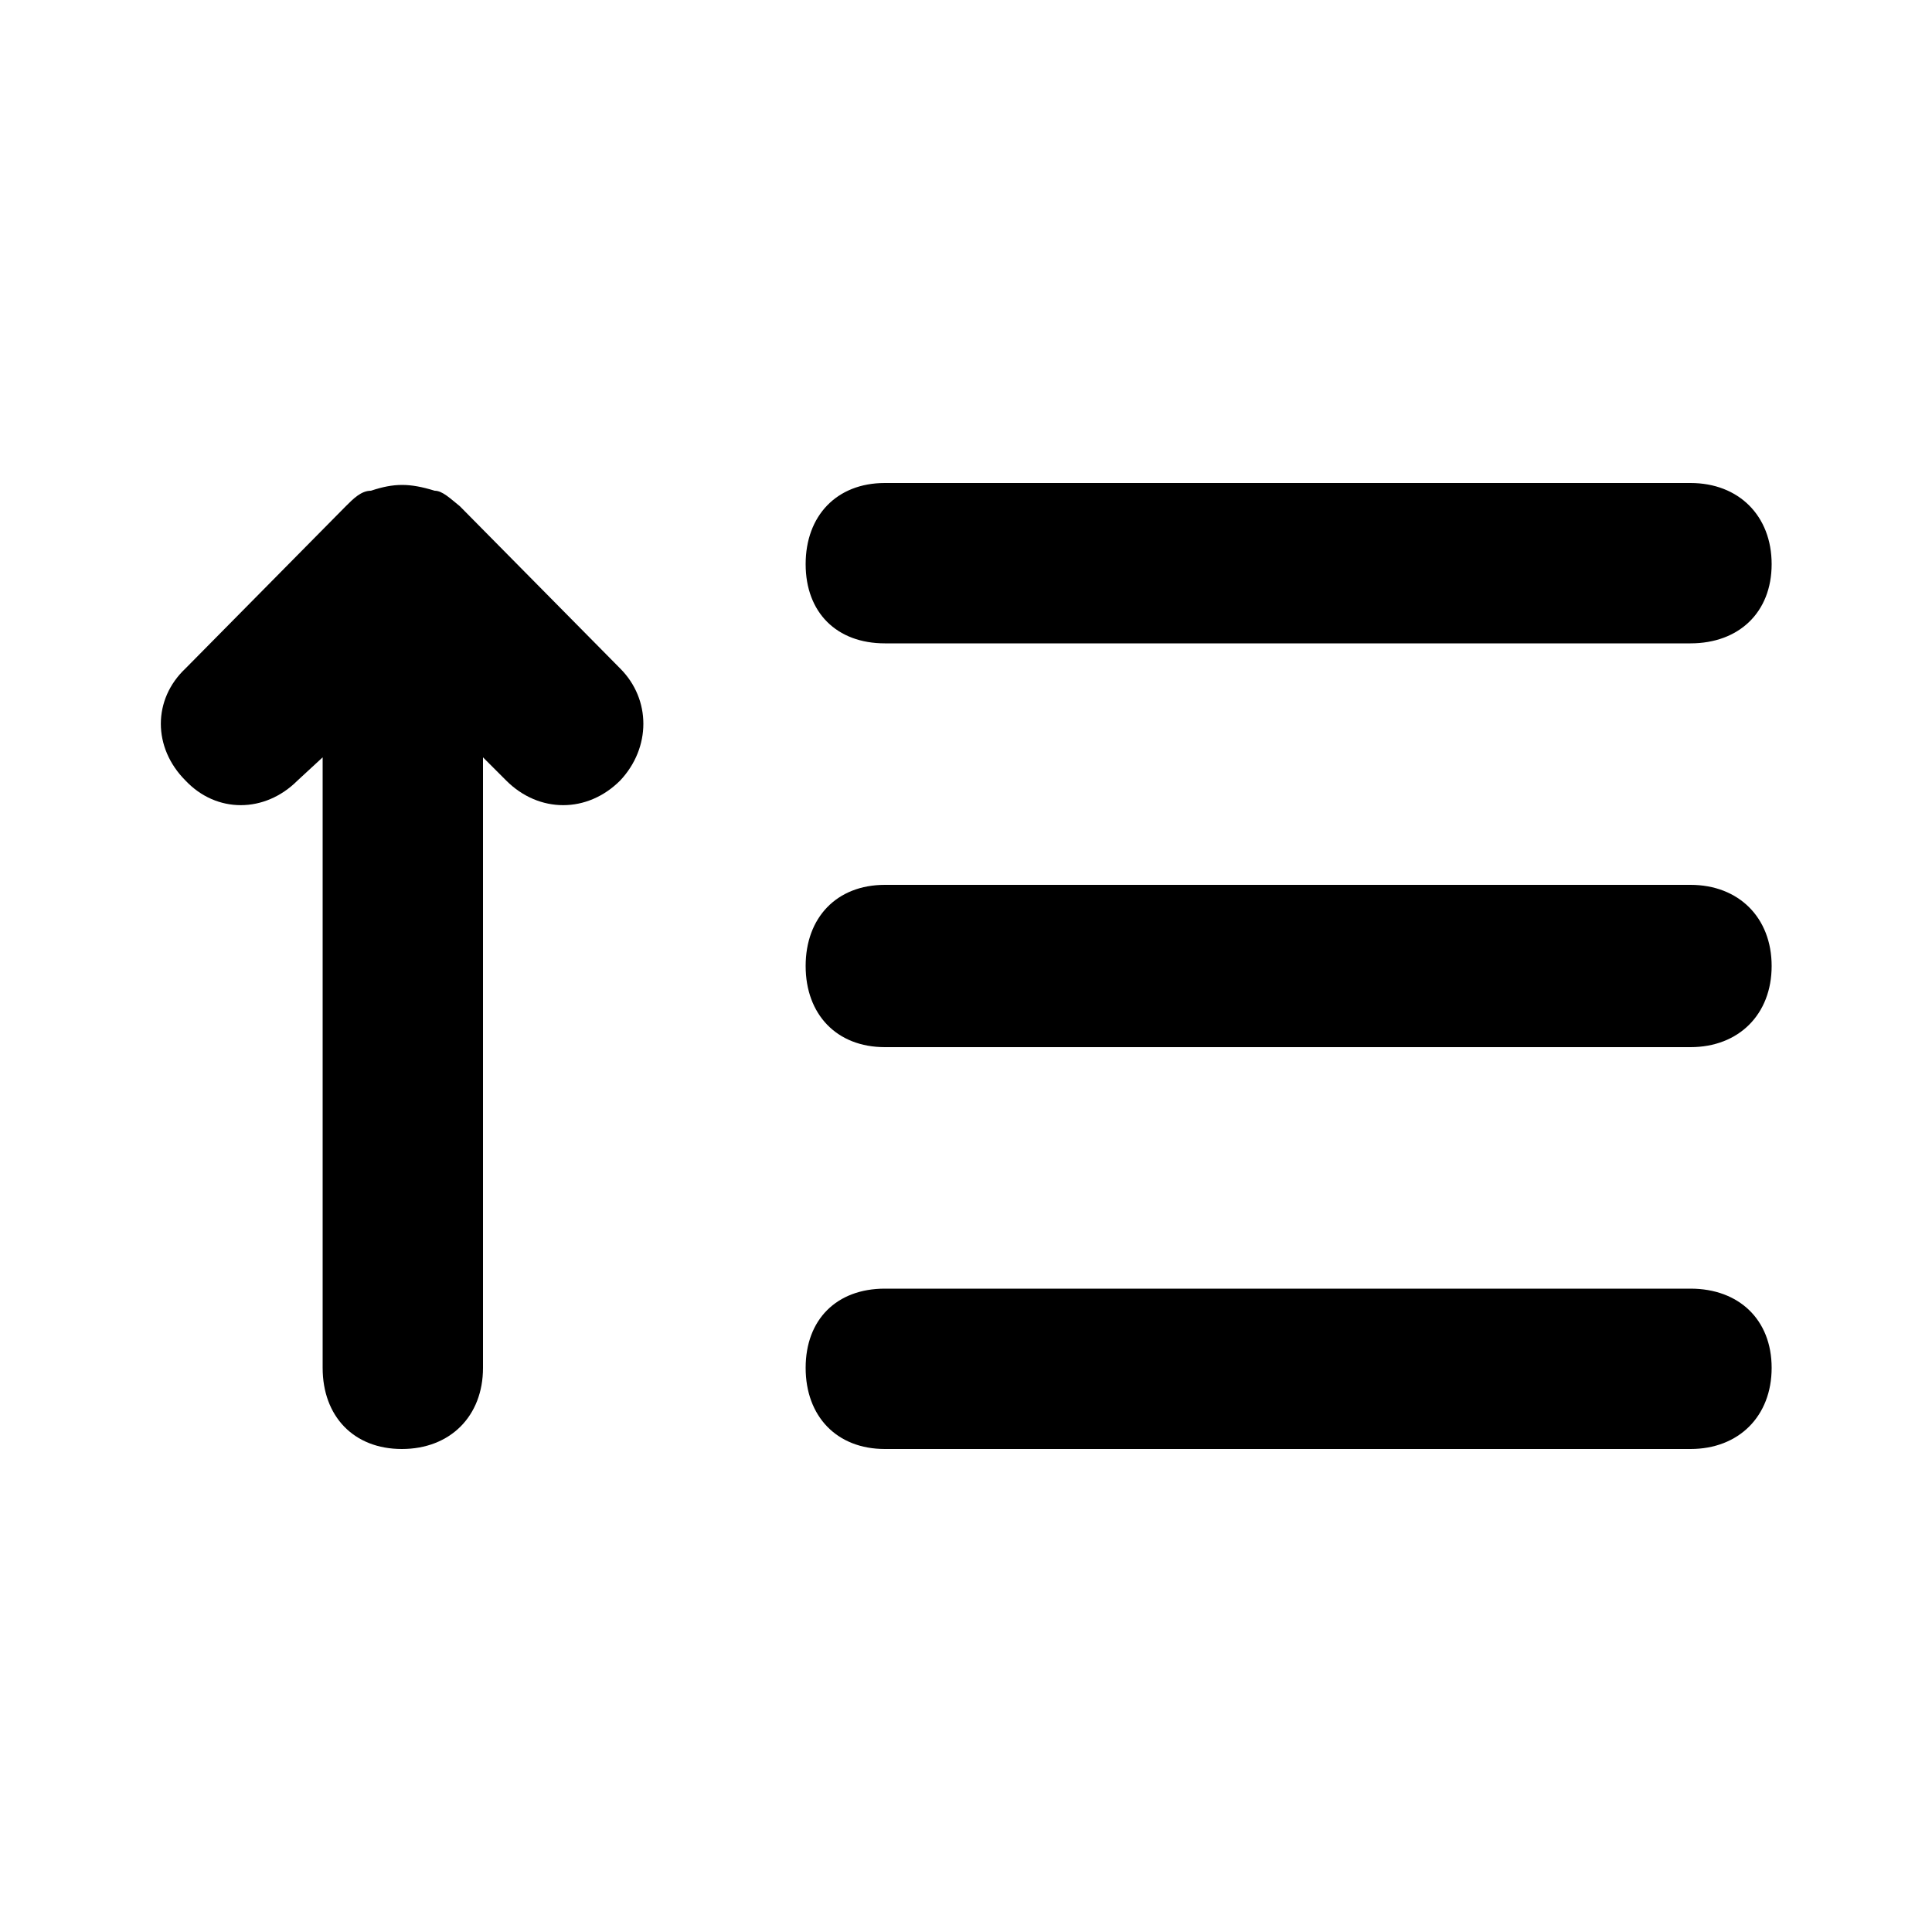 <svg xmlns="http://www.w3.org/2000/svg" width="24" height="24" viewBox="0 0 24 24">
    <path d="M7.704 8.304l-1.992-2.016c-0.12-0.096-0.216-0.192-0.312-0.192-0.312-0.096-0.504-0.096-0.792 0-0.12 0-0.216 0.096-0.312 0.192l-1.992 2.016c-0.408 0.384-0.408 0.984 0 1.392 0.384 0.408 0.984 0.408 1.392 0l0.312-0.288v7.584c0 0.6 0.384 1.008 0.984 1.008s1.008-0.408 1.008-1.008v-7.584l0.288 0.288c0.408 0.408 1.008 0.408 1.416 0 0 0 0 0 0 0 0.384-0.408 0.384-1.008 0-1.392 0 0 0 0 0 0zM10.992 7.992h10.008c0.6 0 1.008-0.384 1.008-0.984s-0.408-1.008-1.008-1.008h-10.008c-0.6 0-0.984 0.408-0.984 1.008s0.384 0.984 0.984 0.984zM21 10.992h-10.008c-0.6 0-0.984 0.408-0.984 1.008s0.384 1.008 0.984 1.008h10.008c0.6 0 1.008-0.408 1.008-1.008s-0.408-1.008-1.008-1.008zM21 16.008h-10.008c-0.6 0-0.984 0.384-0.984 0.984s0.384 1.008 0.984 1.008h10.008c0.6 0 1.008-0.408 1.008-1.008s-0.408-0.984-1.008-0.984z"></path>
</svg>

